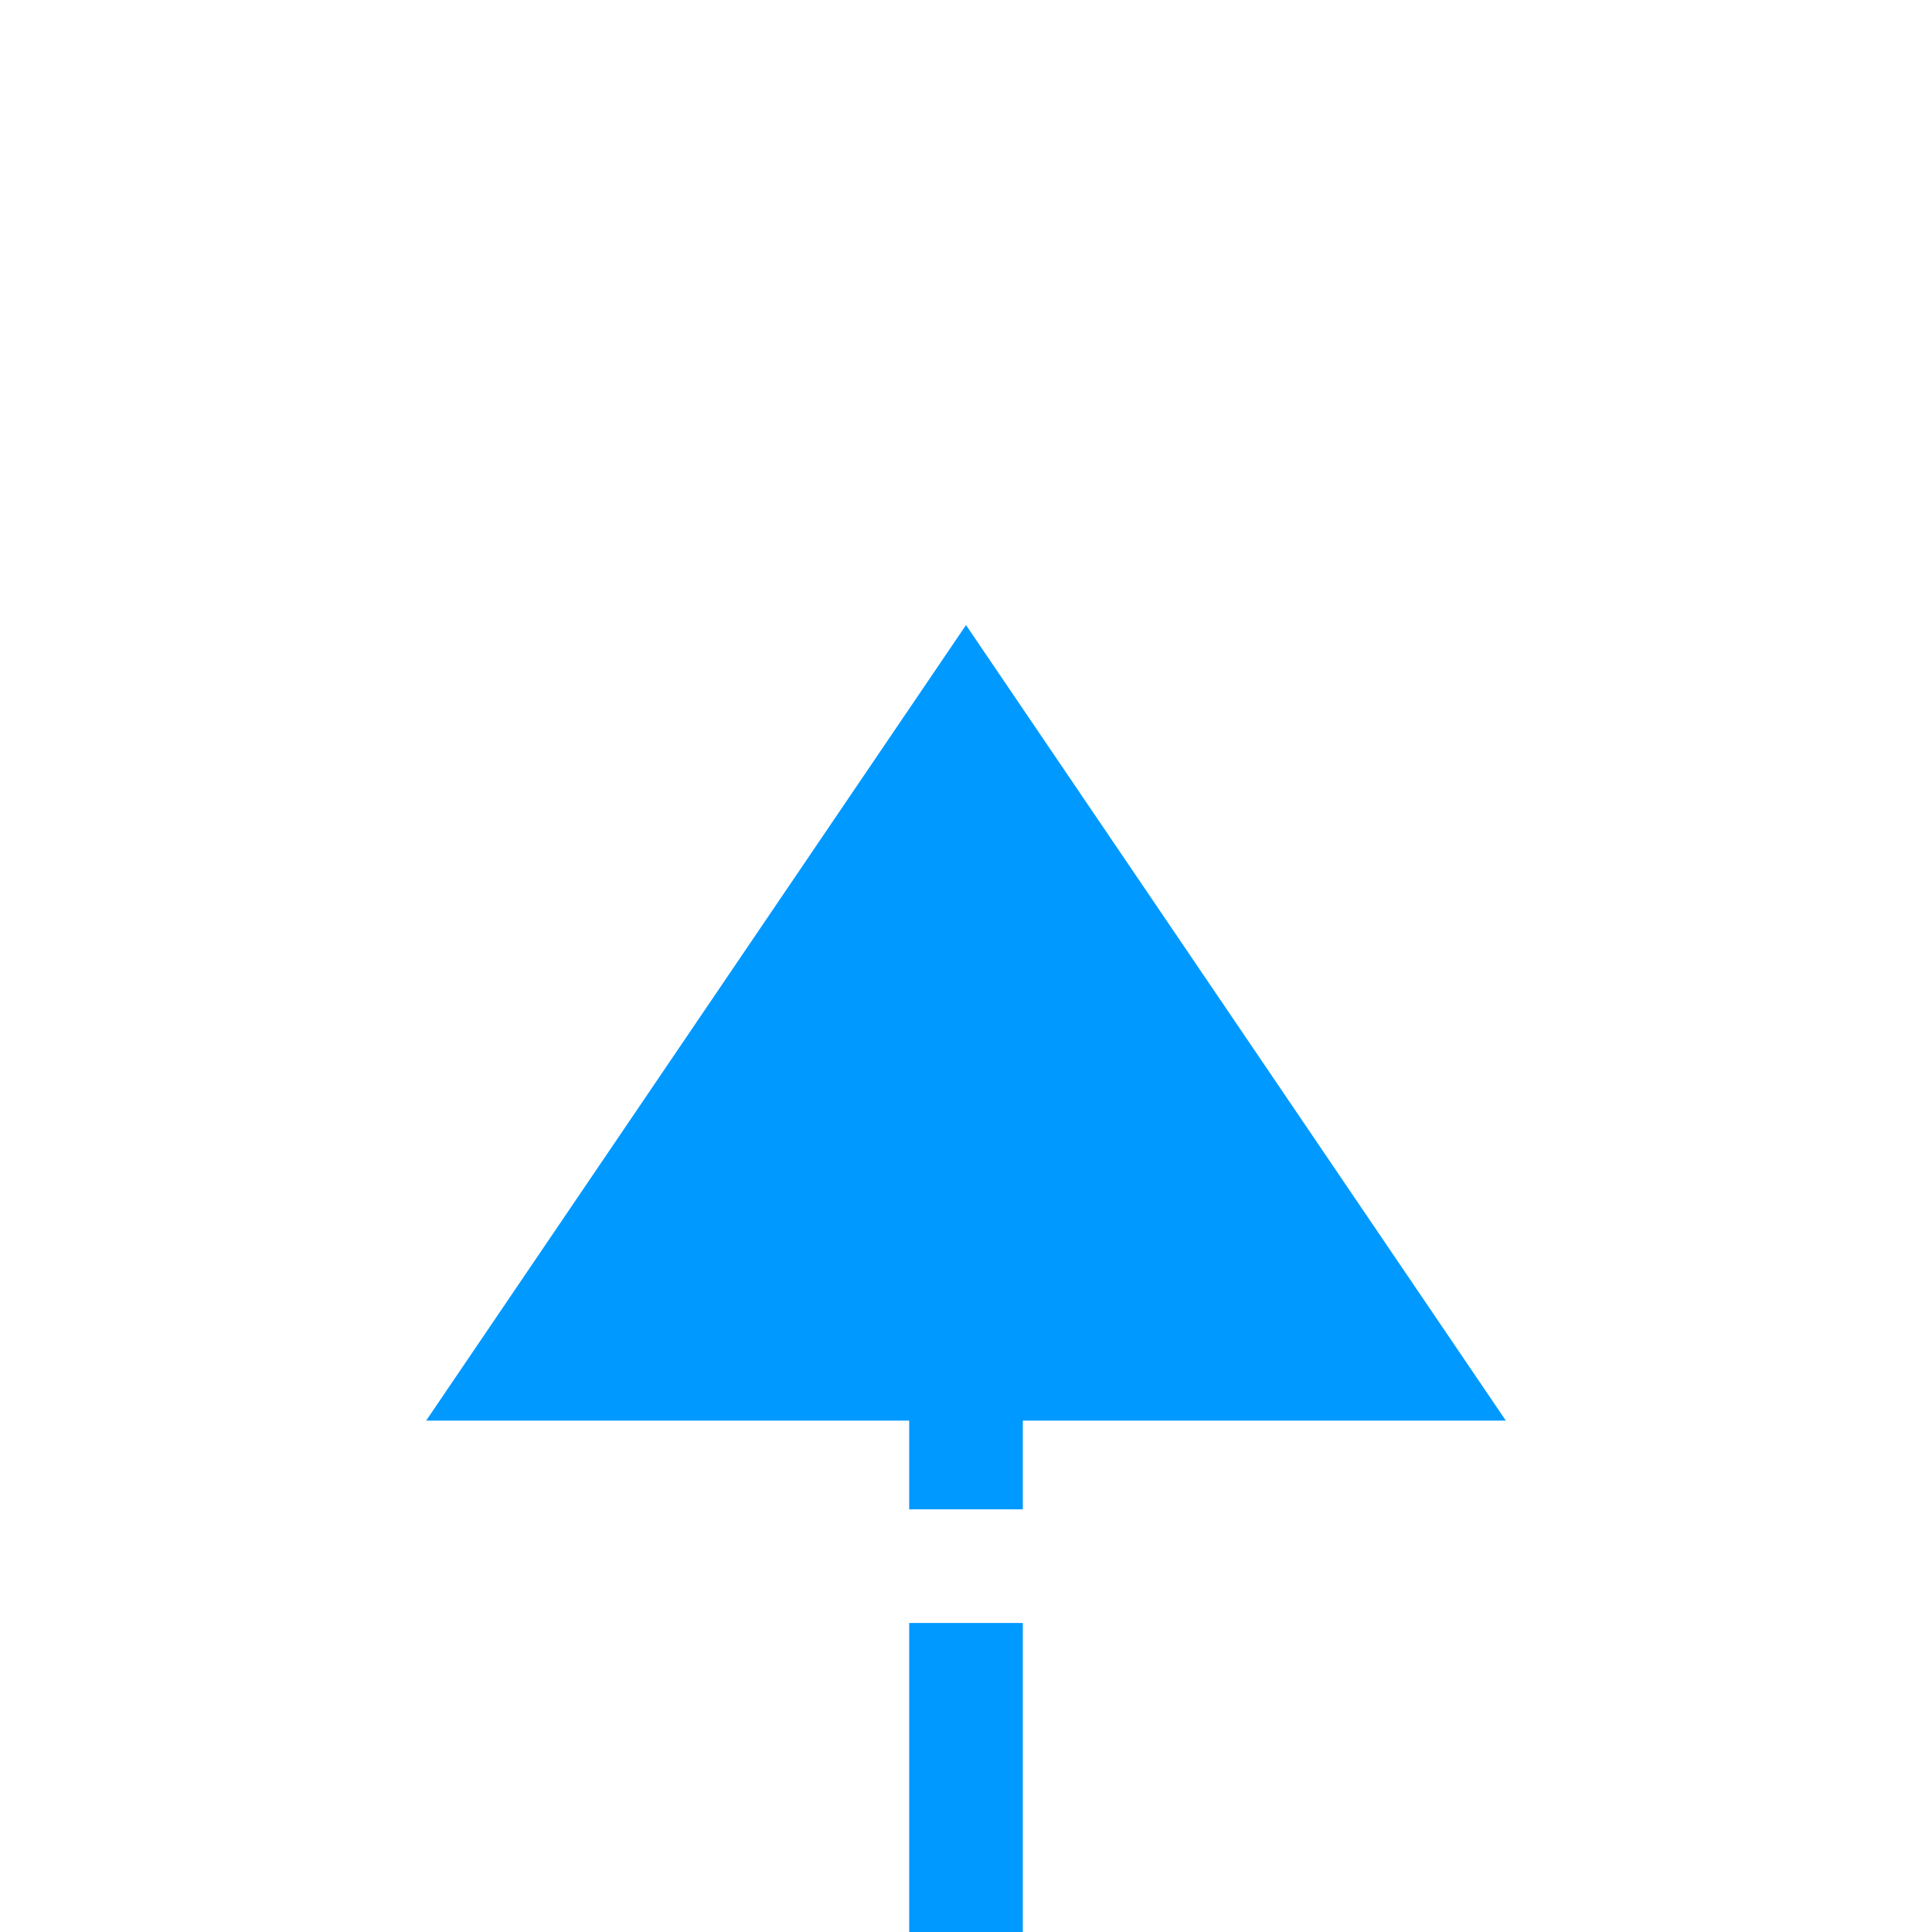 ﻿<?xml version="1.0" encoding="utf-8"?>
<svg version="1.1" xmlns:xlink="http://www.w3.org/1999/xlink" width="34px" height="34px" preserveAspectRatio="xMinYMid meet" viewBox="1543 856  34 32" xmlns="http://www.w3.org/2000/svg">
  <defs>
    <mask fill="white" id="clip48">
      <path d="M 1038 894  L 1158 894  L 1158 946  L 1038 946  Z M 846 635  L 1577 635  L 1577 946  L 846 946  Z " fill-rule="evenodd" />
    </mask>
  </defs>
  <path d="M 858 645  L 1010 645  A 5 5 0 0 1 1015 650 L 1015 914.5  A 5 5 0 0 0 1020 919.5 L 1555 919.5  A 5 5 0 0 0 1560 914.5 L 1560 878  " stroke-width="2" stroke-dasharray="6,2" stroke="#0099ff" fill="none" mask="url(#clip48)" />
  <path d="M 859.5 641.5  A 3.5 3.5 0 0 0 856 645 A 3.5 3.5 0 0 0 859.5 648.5 A 3.5 3.5 0 0 0 863 645 A 3.5 3.5 0 0 0 859.5 641.5 Z M 1569.5 880  L 1560 866  L 1550.5 880  L 1569.5 880  Z " fill-rule="nonzero" fill="#0099ff" stroke="none" mask="url(#clip48)" />
</svg>
